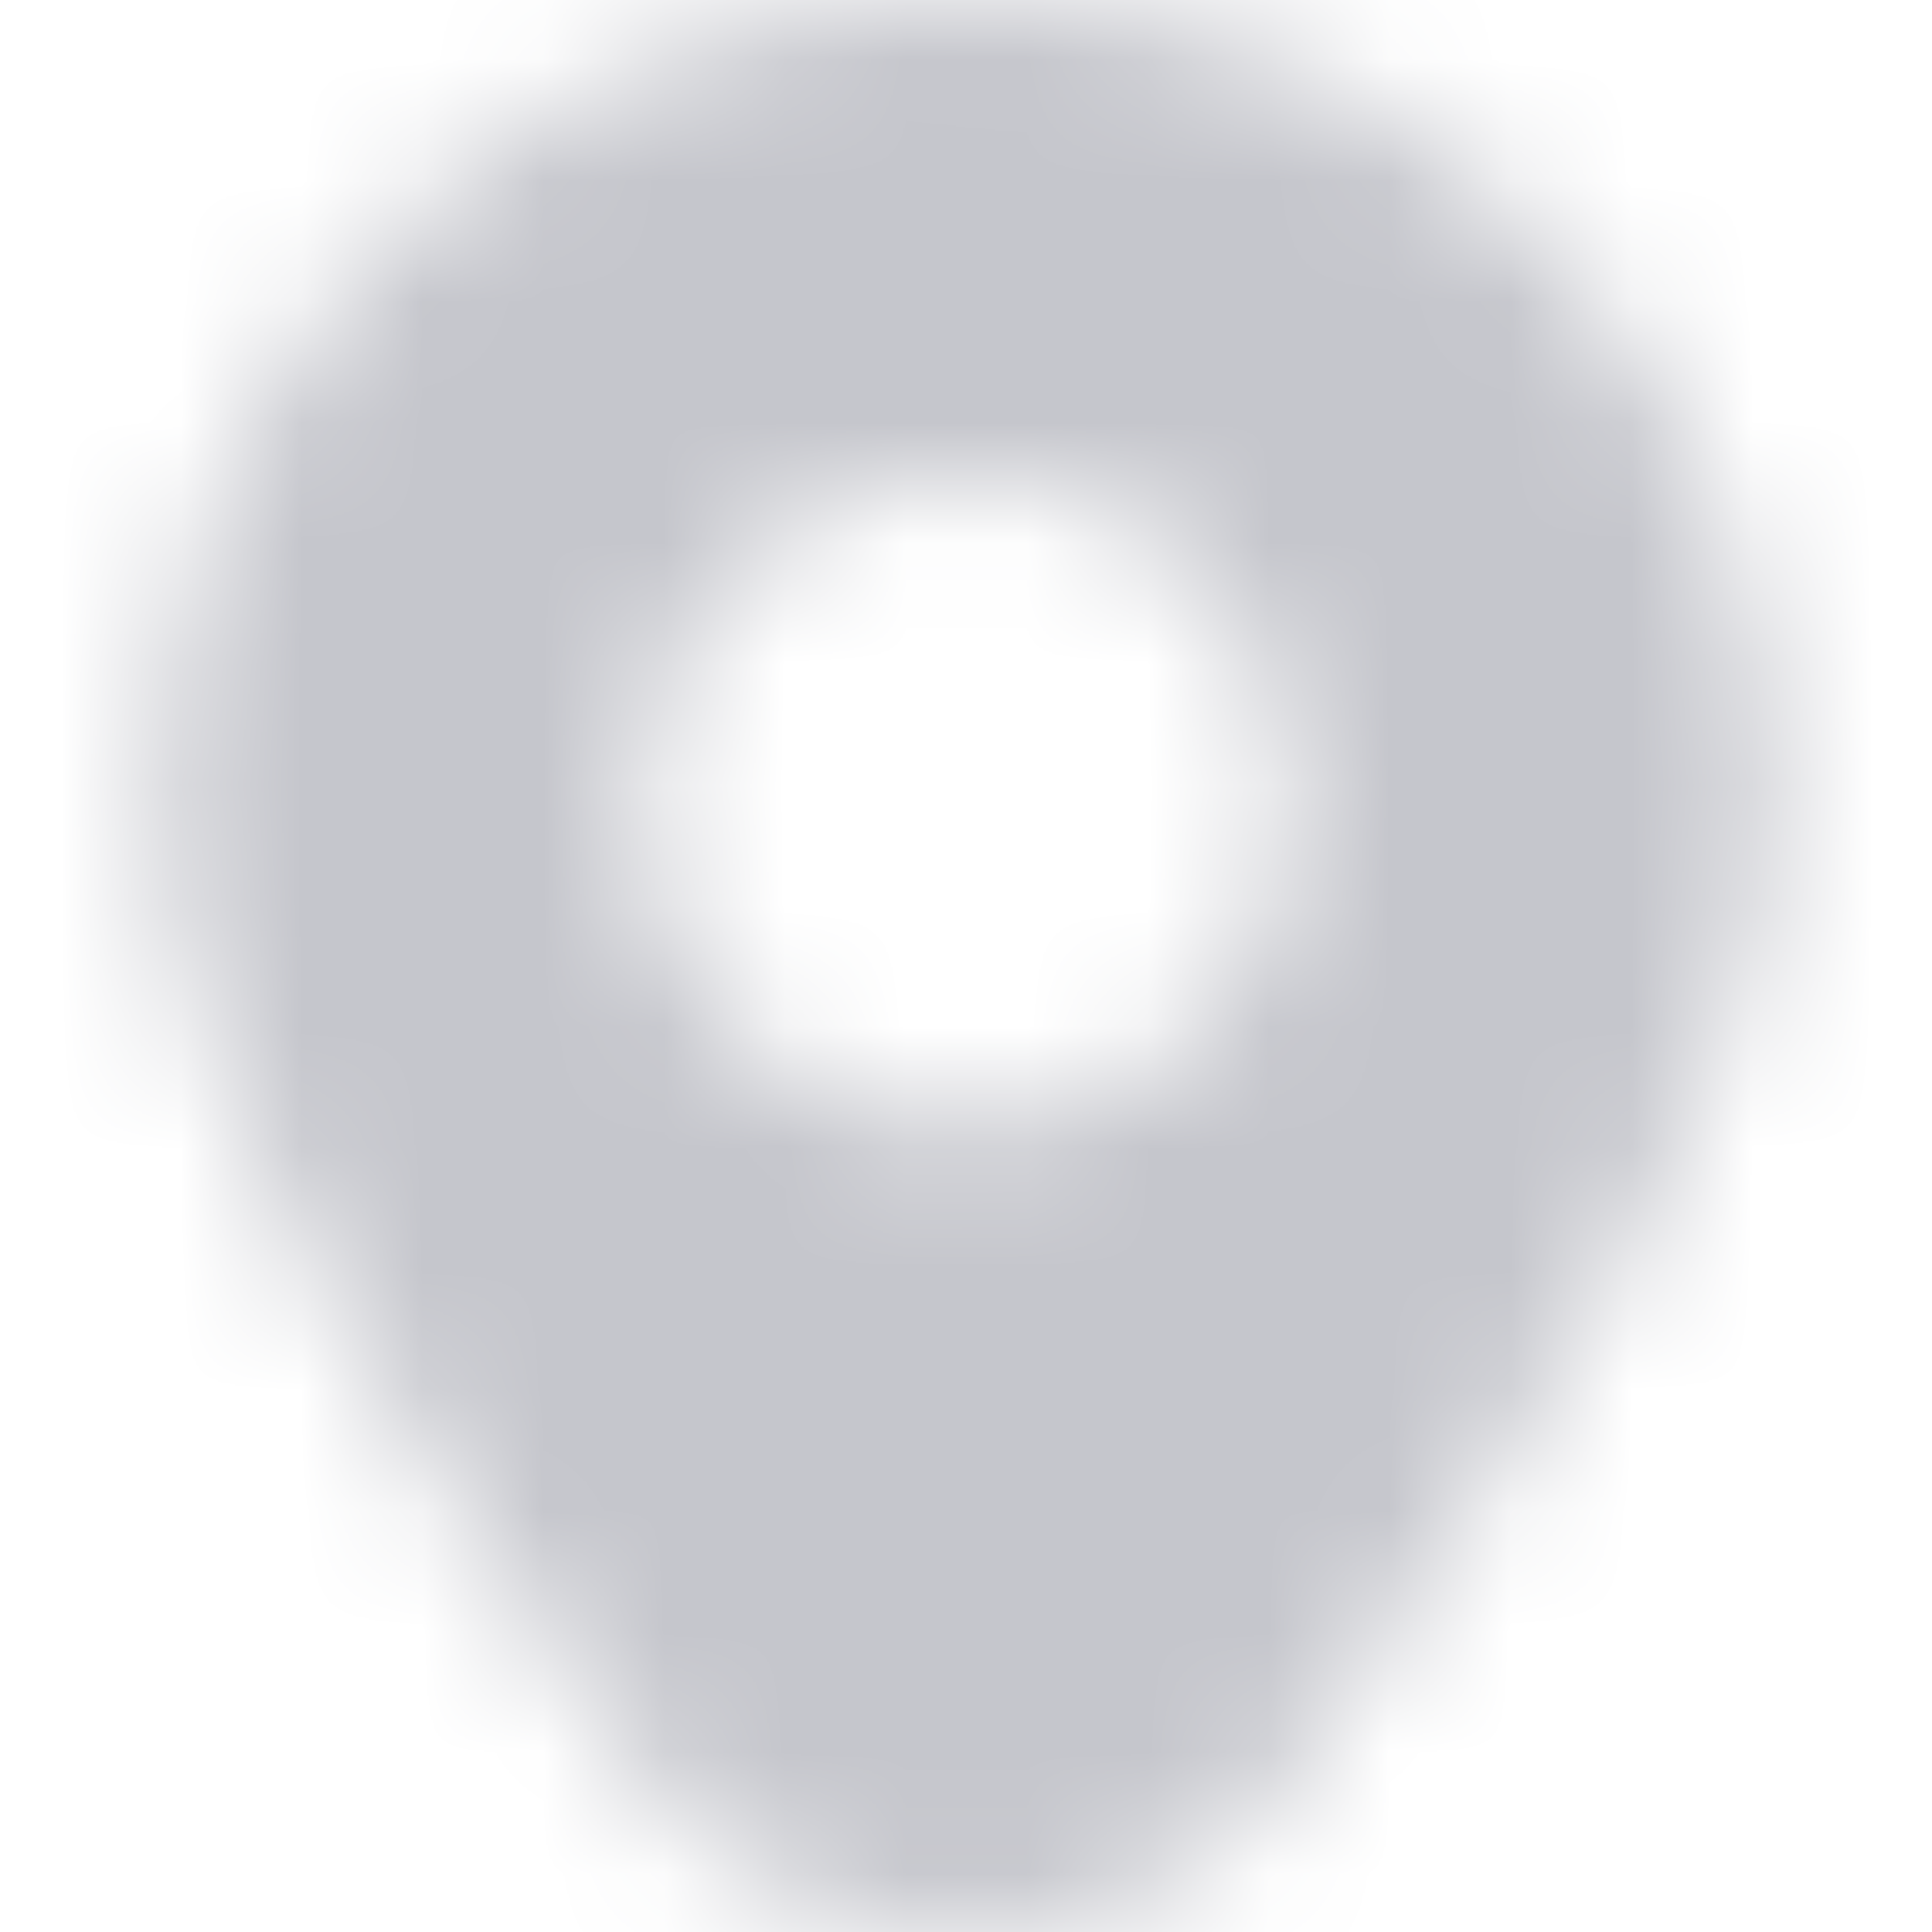 <svg width="16" height="16" viewBox="0 0 16 16" fill="none" xmlns="http://www.w3.org/2000/svg">
    <mask id="3l991u02wa" style="mask-type:alpha" maskUnits="userSpaceOnUse" x="1" y="0" width="14" height="16">
        <path d="M8 0C4.32.004 1.338 2.98 1.333 6.653c0 1.714 1.33 4.395 3.951 7.97a3.366 3.366 0 0 0 5.432 0c2.621-3.575 3.95-6.256 3.95-7.97C14.663 2.98 11.68.004 8 0zm0 9.305A2.67 2.67 0 0 1 5.328 6.64 2.67 2.67 0 0 1 8 3.972 2.67 2.67 0 0 1 10.67 6.64 2.67 2.67 0 0 1 8 9.305z" fill="#ffffff"/>
    </mask>
    <g mask="url(#3l991u02wa)">
        <path fill="#C5C6CC" d="M0 0h16v16H0z"/>
    </g>
</svg>
